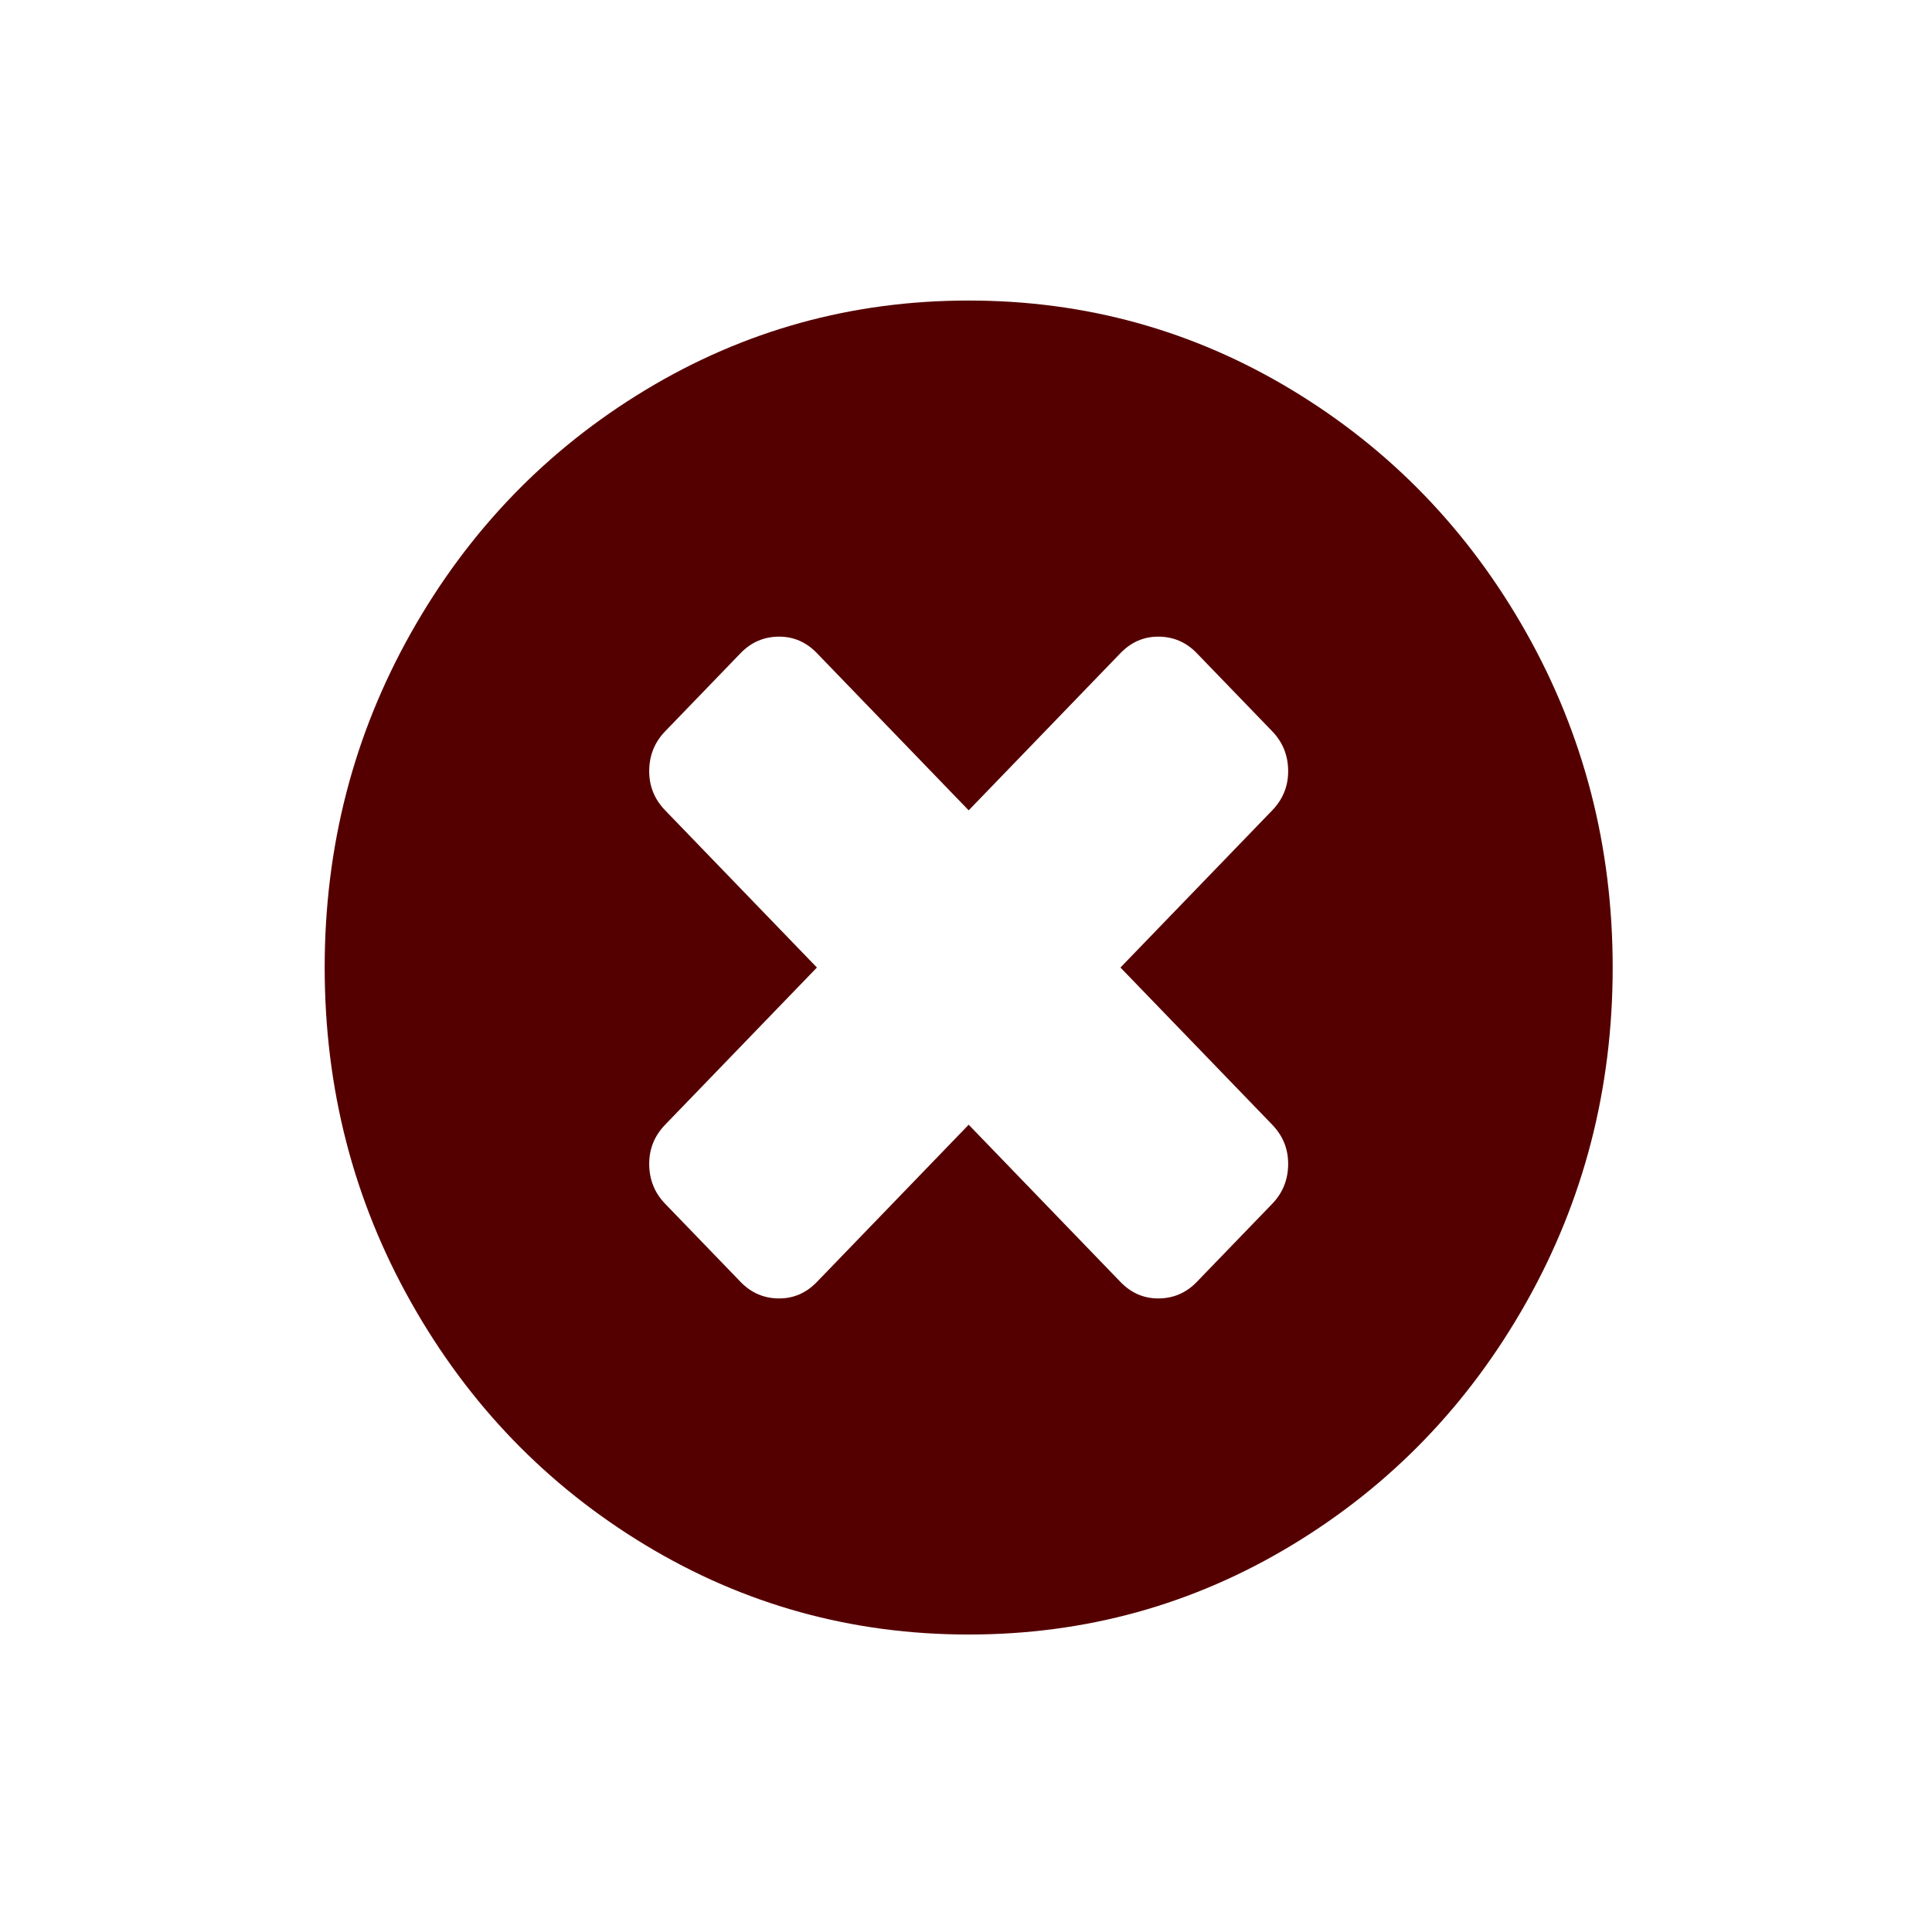 <svg xmlns="http://www.w3.org/2000/svg" viewBox="0 0 720 720" width="720" height="720">
	<style>
		tspan { white-space:pre }
		.shp0 { fill: #550000 } 
	</style>
	<path id="Background" class="shp0" d="M474.13 448.61L446 477.74C442.04 481.84 437.25 483.89 431.63 483.89C426.21 483.89 421.52 481.84 417.56 477.74L361 419.15L304.44 477.74C300.48 481.84 295.79 483.89 290.38 483.89C284.75 483.89 279.96 481.84 276 477.74L247.88 448.61C243.92 444.51 241.94 439.54 241.94 433.72C241.94 428.11 243.92 423.26 247.88 419.15L304.44 360.57L247.88 301.99C243.92 297.89 241.94 293.04 241.94 287.42C241.94 281.6 243.92 276.64 247.88 272.54L276 243.41C279.96 239.31 284.75 237.26 290.38 237.26C295.79 237.26 300.48 239.31 304.44 243.41L361 301.99L417.56 243.41C421.52 239.31 426.21 237.26 431.63 237.26C437.25 237.26 442.04 239.31 446 243.41L474.13 272.54C478.08 276.64 480.06 281.6 480.06 287.42C480.06 293.04 478.08 297.89 474.13 301.99L417.56 360.57L474.13 419.15C478.08 423.26 480.06 428.11 480.06 433.72C480.06 439.54 478.08 444.51 474.13 448.61L474.13 448.61ZM481.47 145.34C444.7 123.12 404.54 112 361 112C317.46 112 277.3 123.12 240.53 145.34C203.76 167.56 174.64 197.72 153.19 235.8C131.73 273.89 121 315.48 121 360.57C121 405.67 131.73 447.26 153.19 485.34C174.64 523.43 203.76 553.58 240.53 575.81C277.3 598.03 317.46 609.14 361 609.14C404.54 609.14 444.7 598.03 481.47 575.81C518.24 553.58 547.35 523.43 568.81 485.34C590.27 447.26 601 405.67 601 360.57C601 315.48 590.27 273.89 568.81 235.8C547.35 197.72 518.24 167.56 481.47 145.34Z" />
</svg>